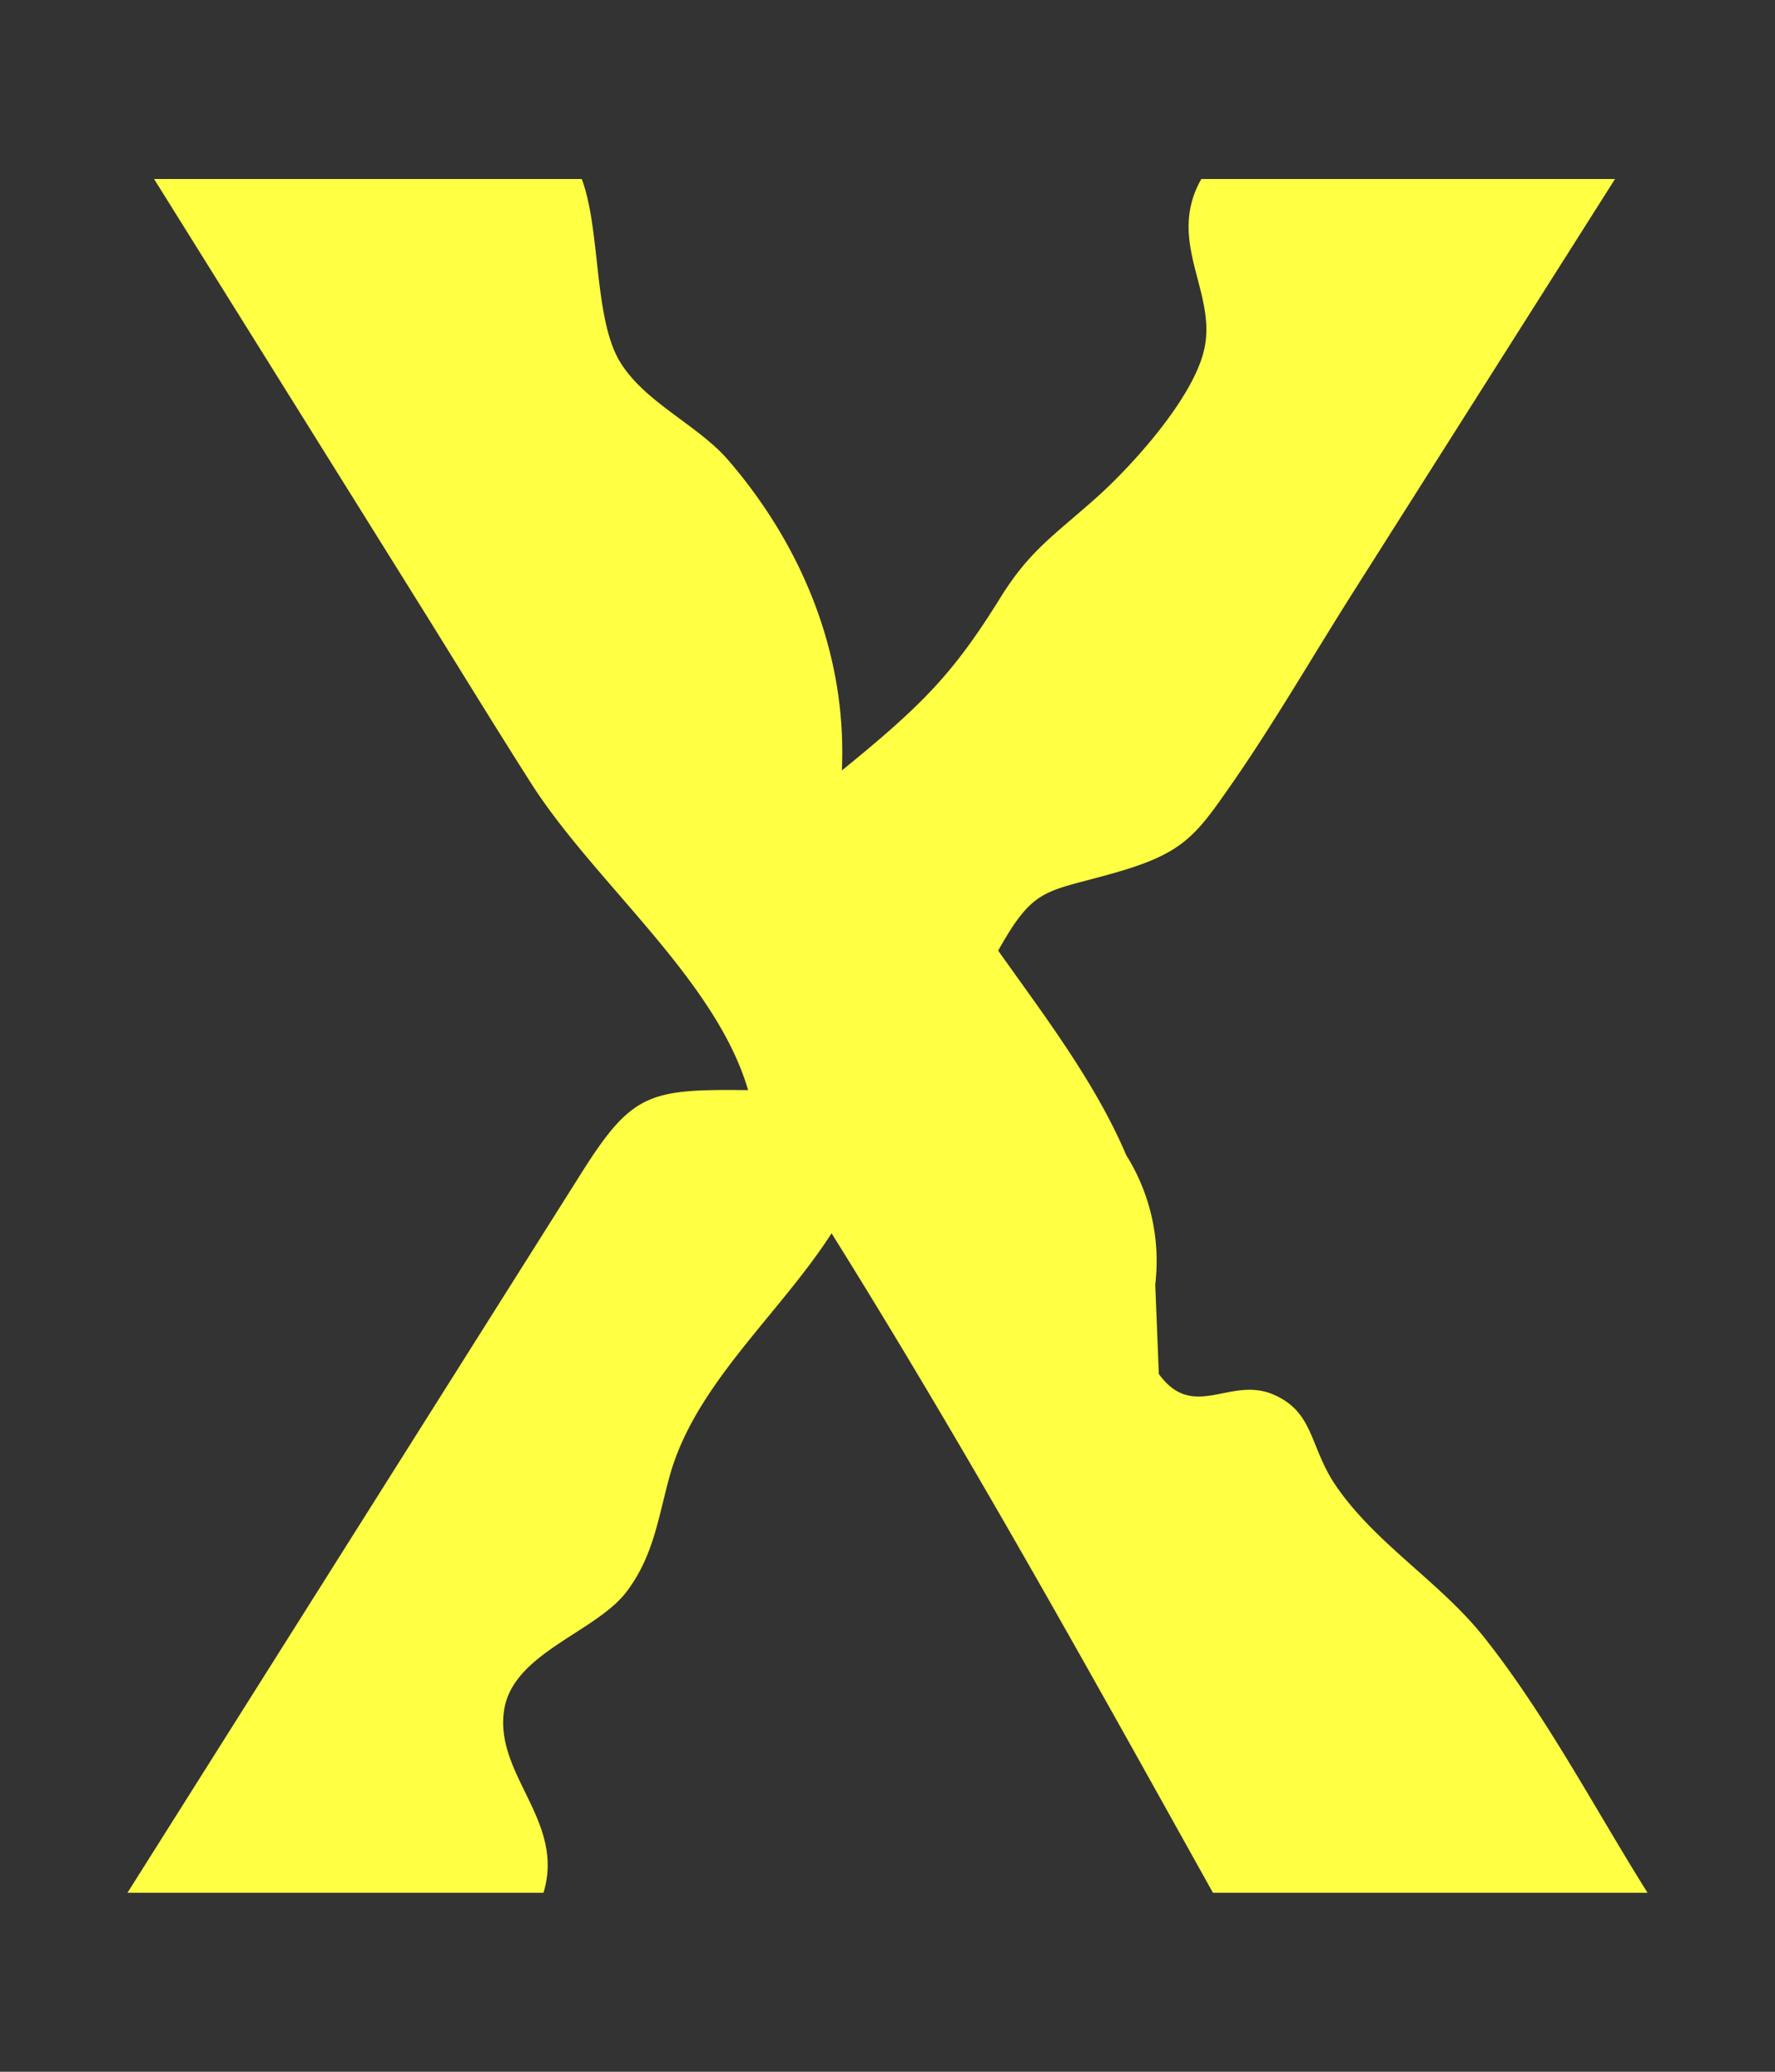 <svg id="Layer_1" data-name="Layer 1" xmlns="http://www.w3.org/2000/svg" viewBox="0 0 345.6 403.2"><rect x="0" y="0" width="345.6" height="403.2" fill="#333333" stroke="none"/><defs><style>.cls-1{fill:#ffff43;}</style></defs><title>letters</title><path class="cls-1" d="M105.82,368.36h-81l53.63-85,23.43-37.13,11.31-17.92c9.88-15.65,13.21-16.37,32.47-16.15-6.3-21.62-30-40.45-42.32-59.83-7.55-11.84-14.86-23.83-22.3-35.74L30,34.84h83.27c3.62,9.65,2.37,26.34,7.11,35C125,78.1,135.75,82.54,141.8,89.56c14.66,17,23.14,38.24,22.11,60.39,15.57-12.68,21.6-18.69,30.88-33.65,5.66-9.12,10.32-12,18.67-19.44,7.05-6.29,18.91-19.44,21-28.86C237,56.87,227,47,233.9,34.84h80.55l-51,80.44c-7.84,12.37-15.25,25.23-23.6,37.25-7.09,10.2-9.46,13.52-22.78,17.33-13.55,3.88-15.69,2.57-22.72,15.15,8.8,12.42,18.88,25.56,24.93,39.8A38.78,38.78,0,0,1,224.93,250l.7,17.4c6.75,9.29,13.85.36,22.3,4,8,3.43,7,10.2,12.18,17.76,7.77,11.35,20.4,18.79,28.94,29.6,12,15.14,21.49,33.28,31.73,49.6H236.16c-24.1-43.25-48-86.32-74.25-128.34-10.18,15.81-26.53,29.38-31.49,47.13-2.23,8-3.11,15.63-8.43,22.63-6,7.92-22.17,11.94-23.84,23.06C96.25,345.43,110.07,354.38,105.82,368.36Z"/></svg>